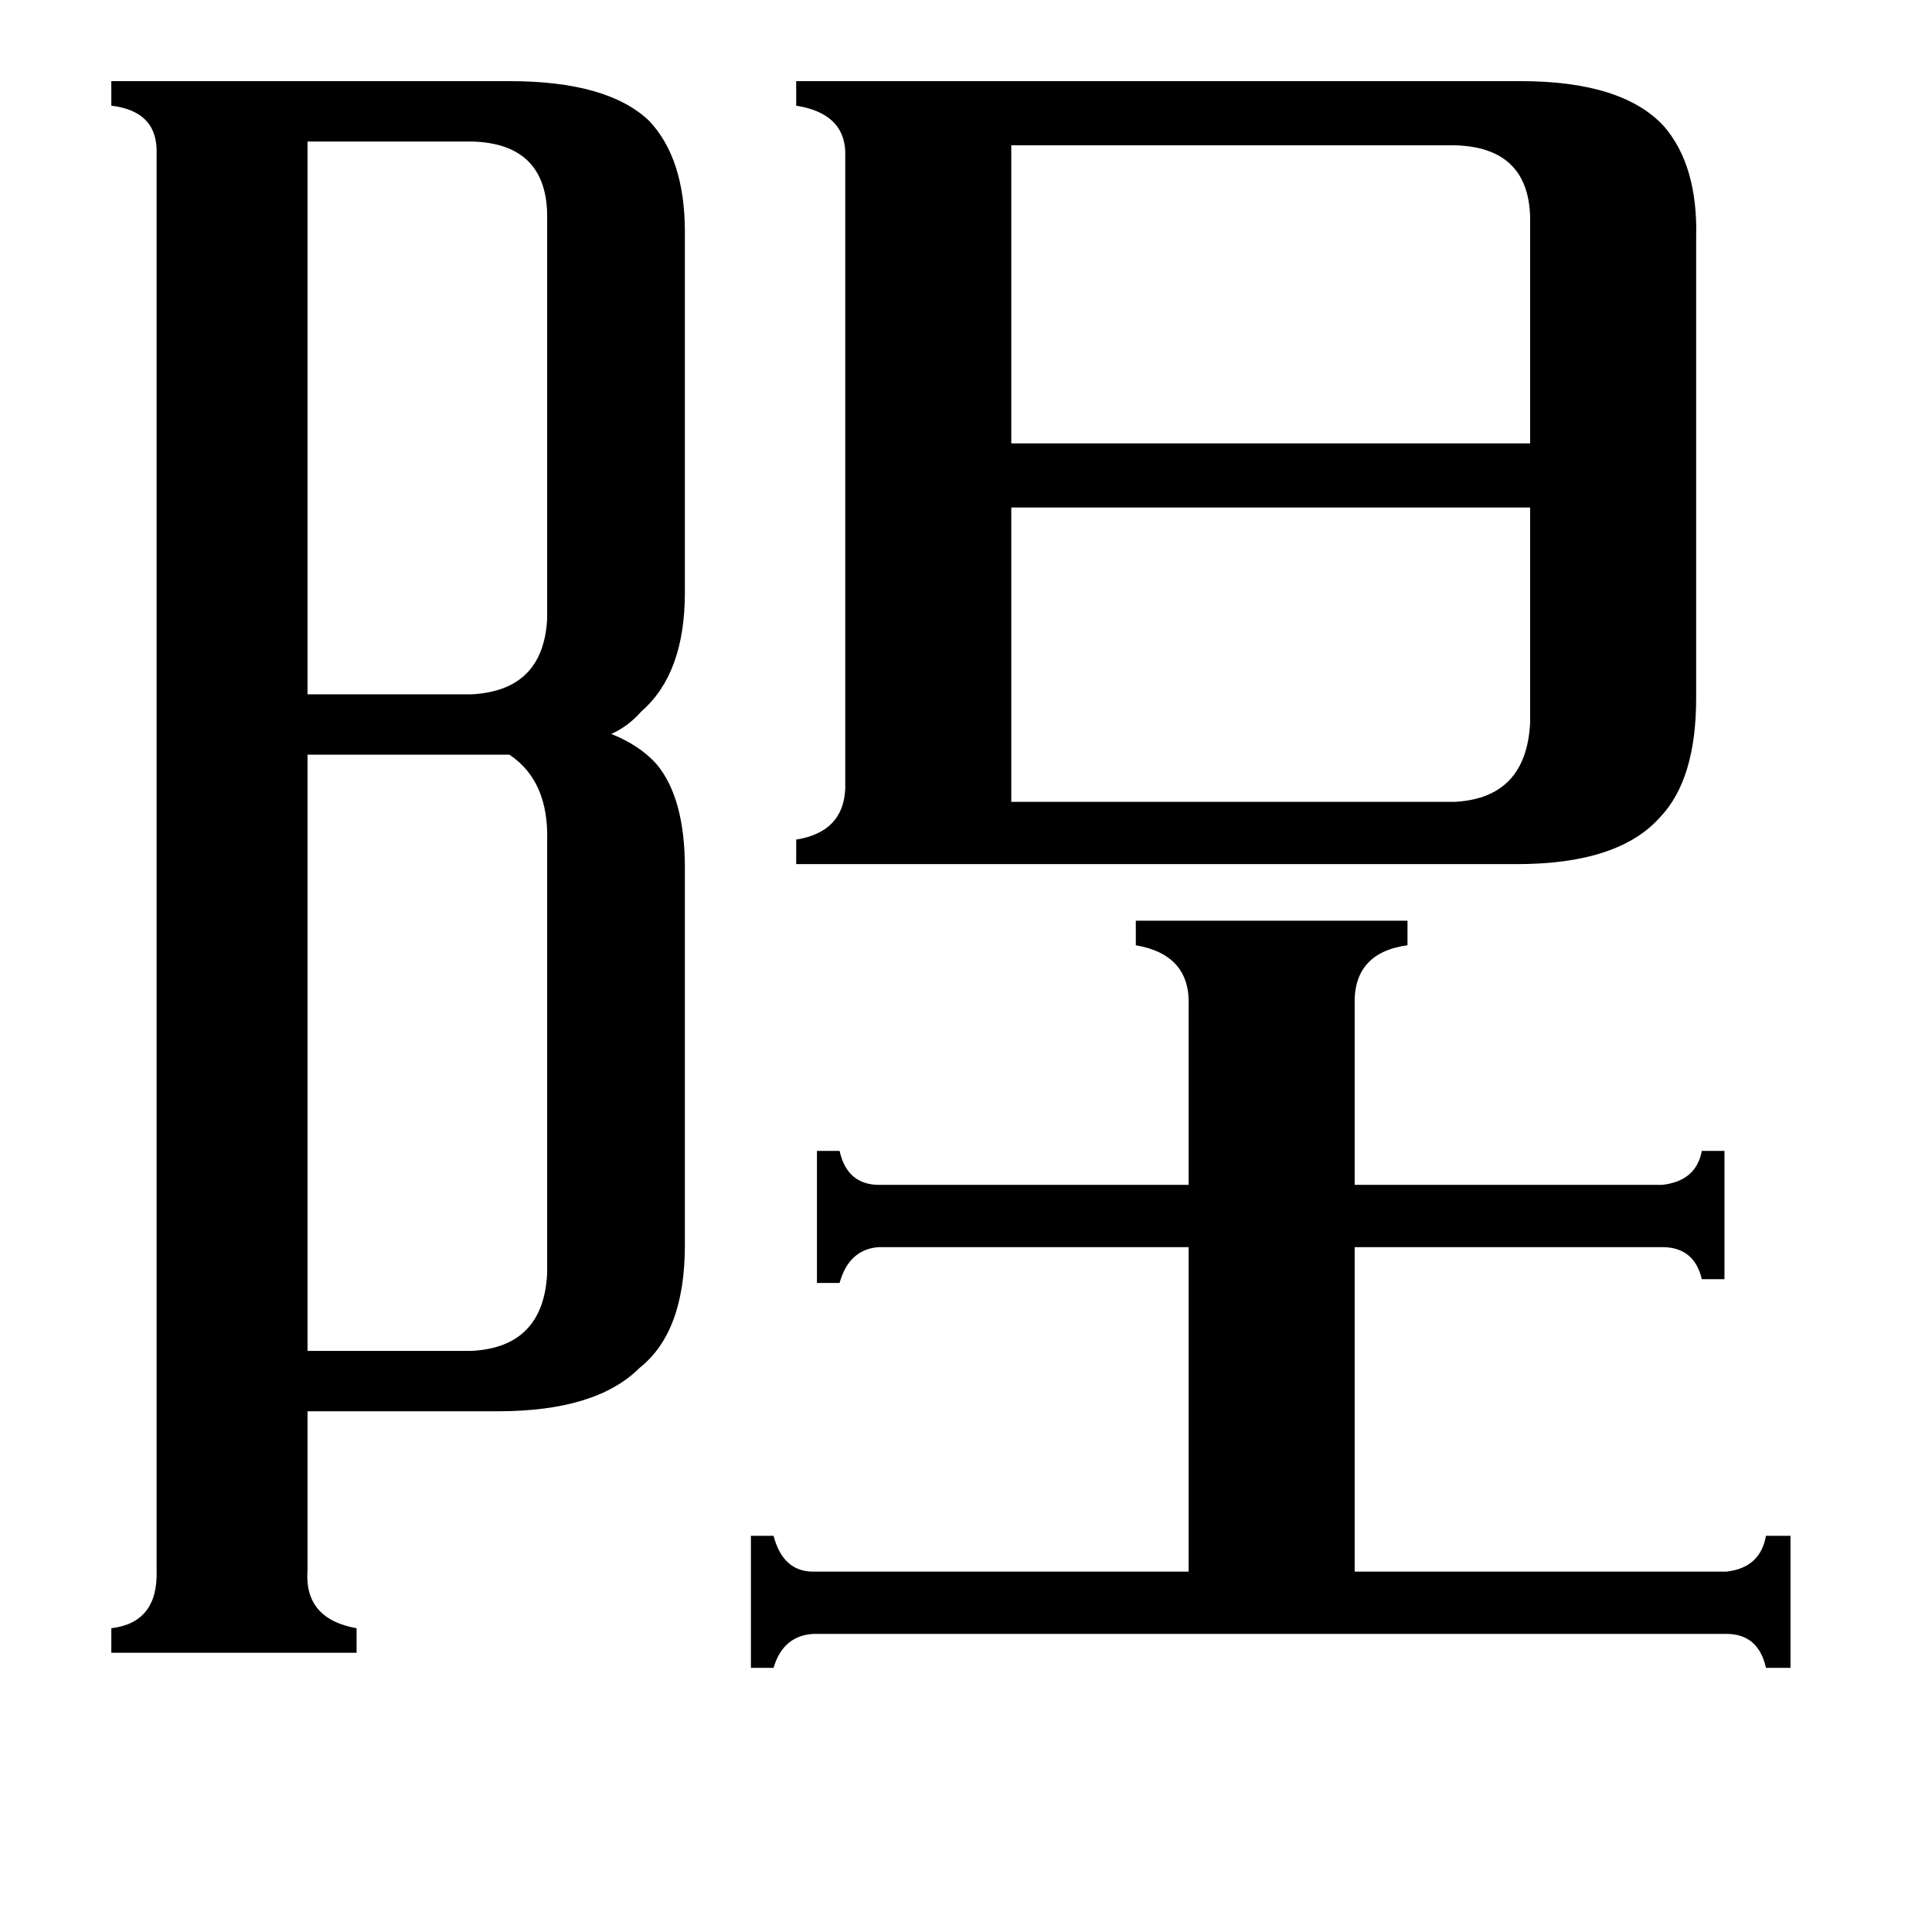 <svg xmlns="http://www.w3.org/2000/svg" viewBox="0 -800 1024 1024">
	<path fill="#000000" d="M163 -725V-432H250Q288 -434 290 -472V-687Q289 -724 250 -725ZM290 -354Q291 -386 270 -400H163V-84H250Q288 -86 290 -125ZM536 -375H771Q809 -377 811 -417V-531H536ZM536 -723V-565H811V-685Q810 -722 771 -723ZM630 -267Q631 -294 602 -299V-312H746V-299Q717 -295 718 -267V-172H881Q899 -174 902 -190H914V-122H902Q898 -139 881 -139H718V33H915Q933 31 936 14H949V84H936Q932 66 915 66H431Q415 67 410 84H398V14H410Q415 33 431 33H630V-139H466Q450 -138 445 -120H433V-190H445Q449 -172 466 -172H630ZM806 -757Q860 -757 882 -733Q900 -712 899 -674V-430Q899 -387 880 -367Q858 -342 804 -342H422V-355Q447 -359 448 -382V-720Q447 -740 422 -744V-757ZM163 32Q161 58 189 63V76H59V63Q84 60 83 32V-718Q84 -741 59 -744V-757H270Q322 -757 344 -736Q363 -716 363 -677V-486Q363 -443 340 -423Q333 -415 324 -411Q339 -405 348 -395Q363 -377 363 -340V-140Q363 -94 339 -75Q316 -52 264 -52H163Z"/>
</svg>